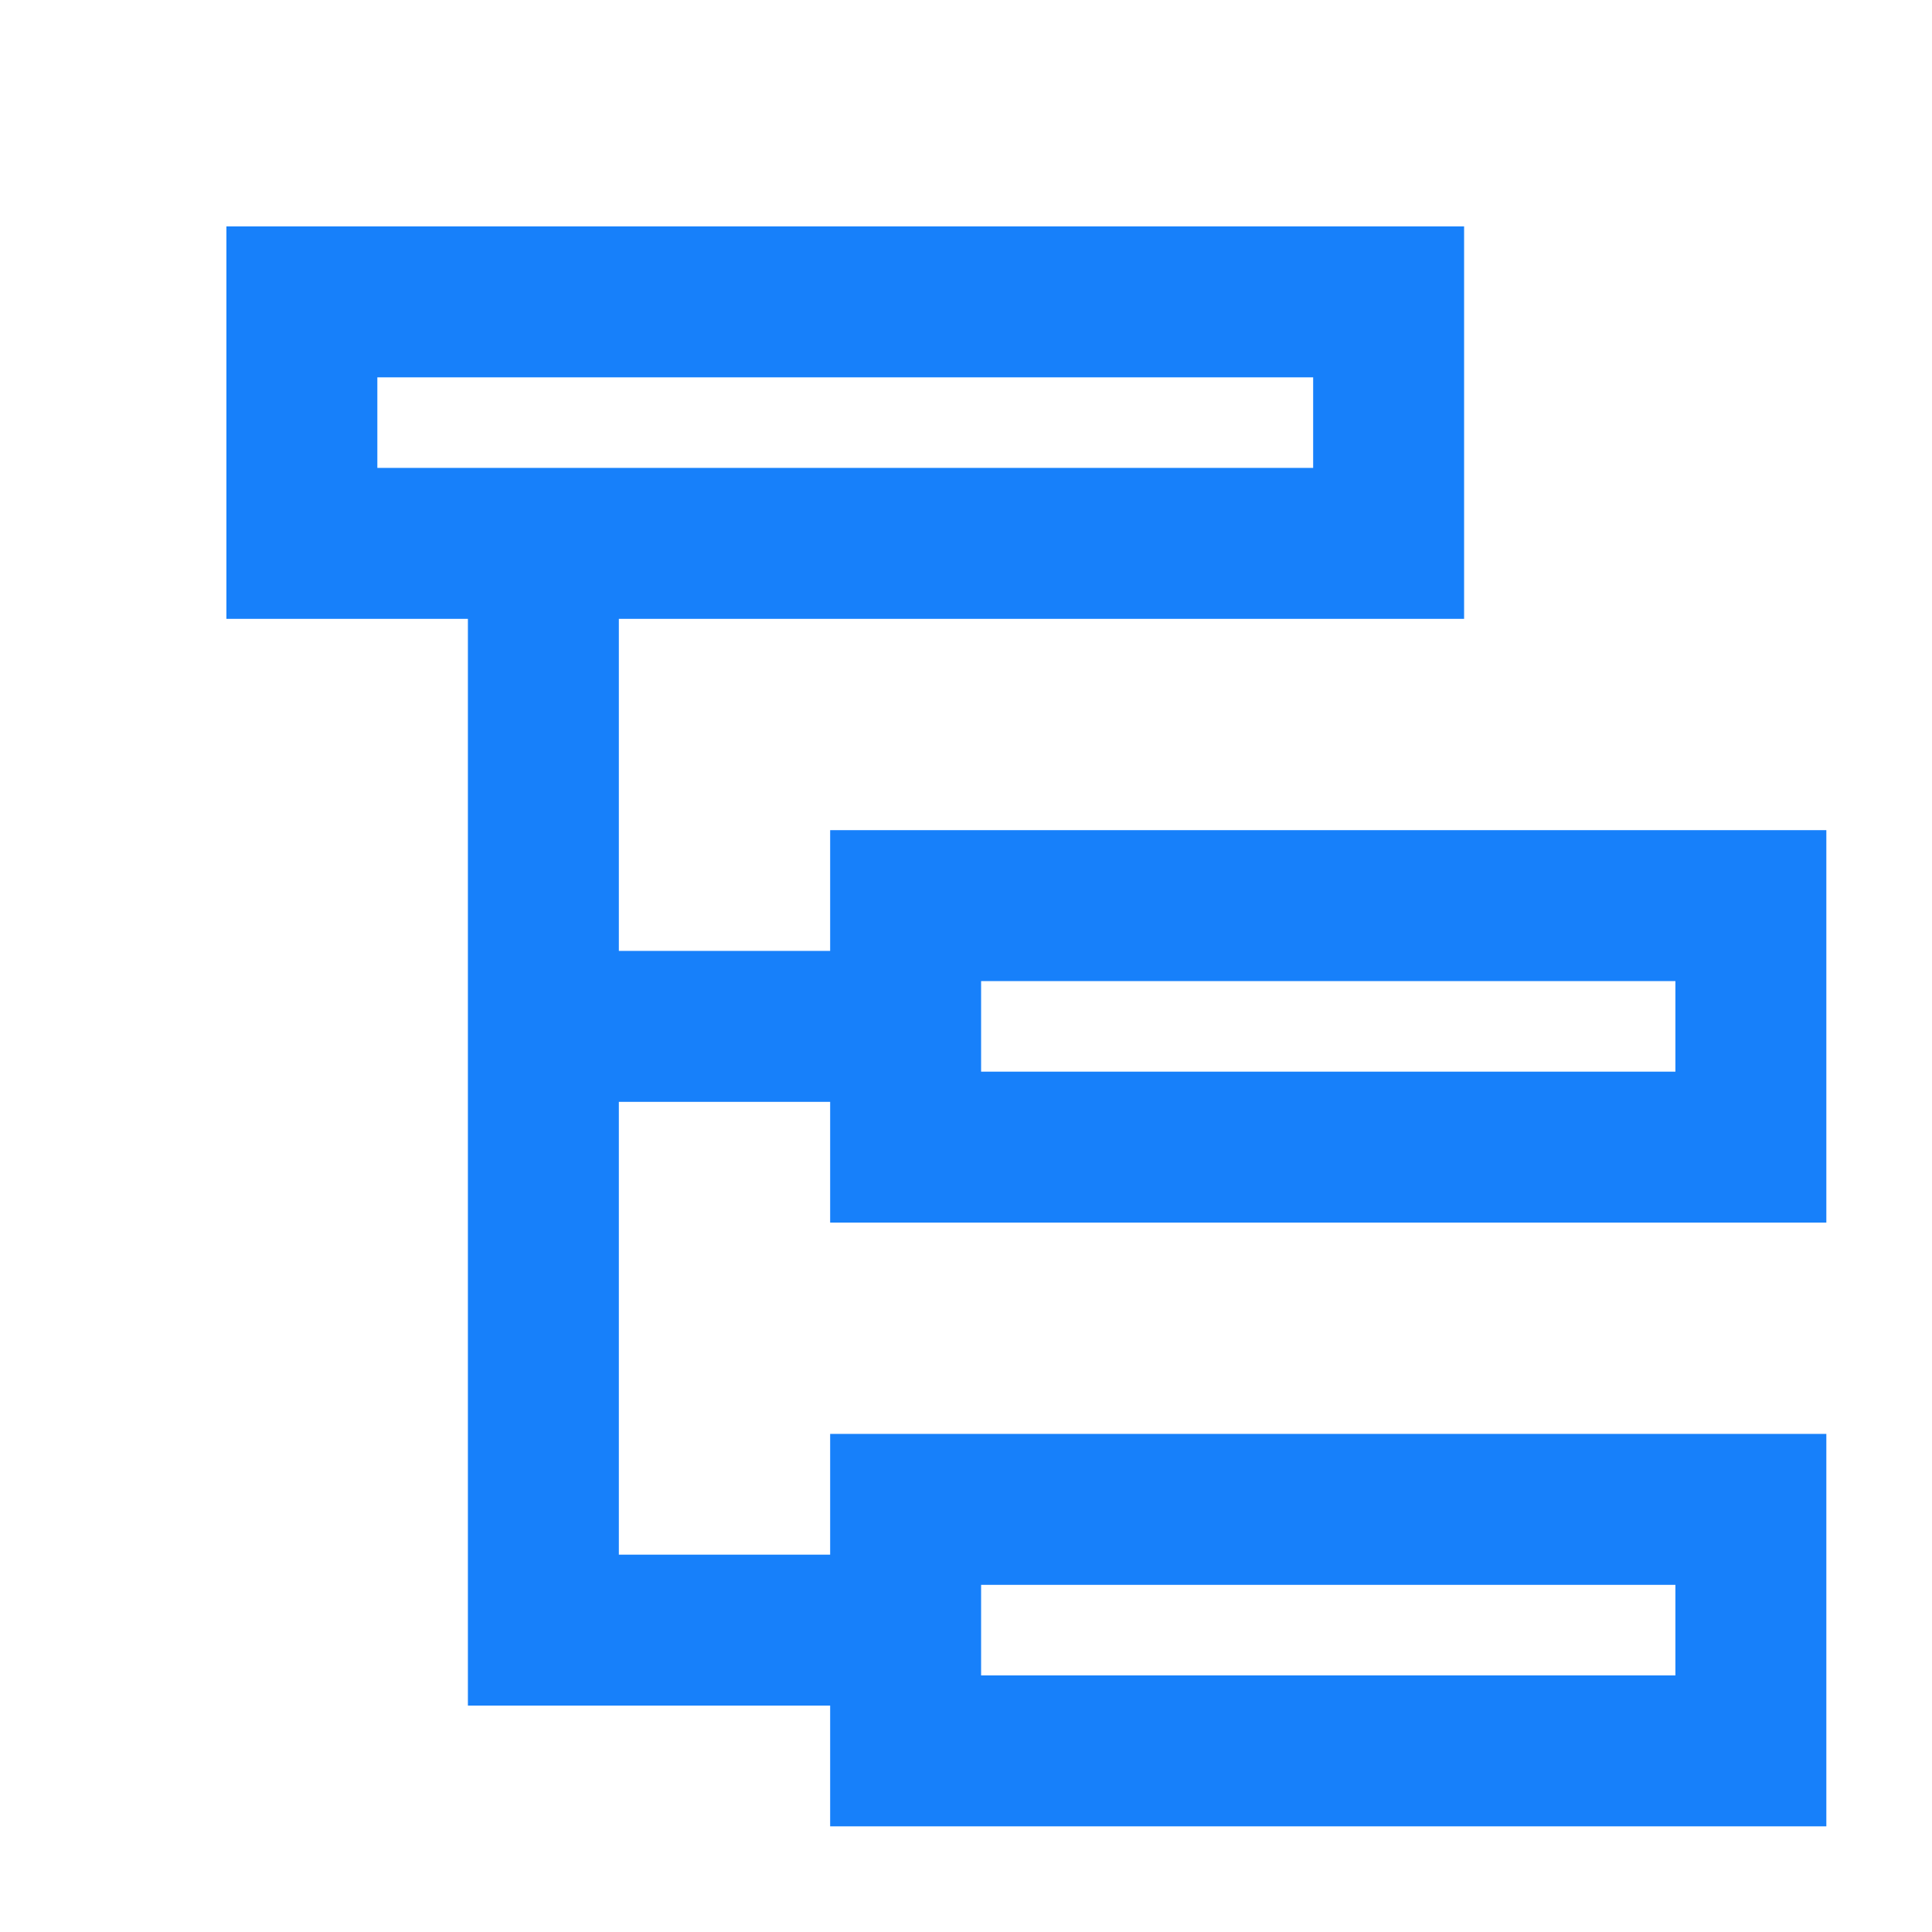 <svg baseProfile="basic" xmlns="http://www.w3.org/2000/svg" viewBox="0 0 16 16" height="16" width="16">
    <g stroke="#1780fa" fill="none" stroke-width="1.25">
        <path d="M2.5 2.5h9v2h-9z"/>
        <path d="M7.5 7.5h7v2h-7z"/>
        <path d="M7.5 12.5h7v2h-7z"/>
        <path d="M4.5 4.5v9h3"/>
        <path d="M7.5 8.5h-3"/>
    </g>
</svg>
